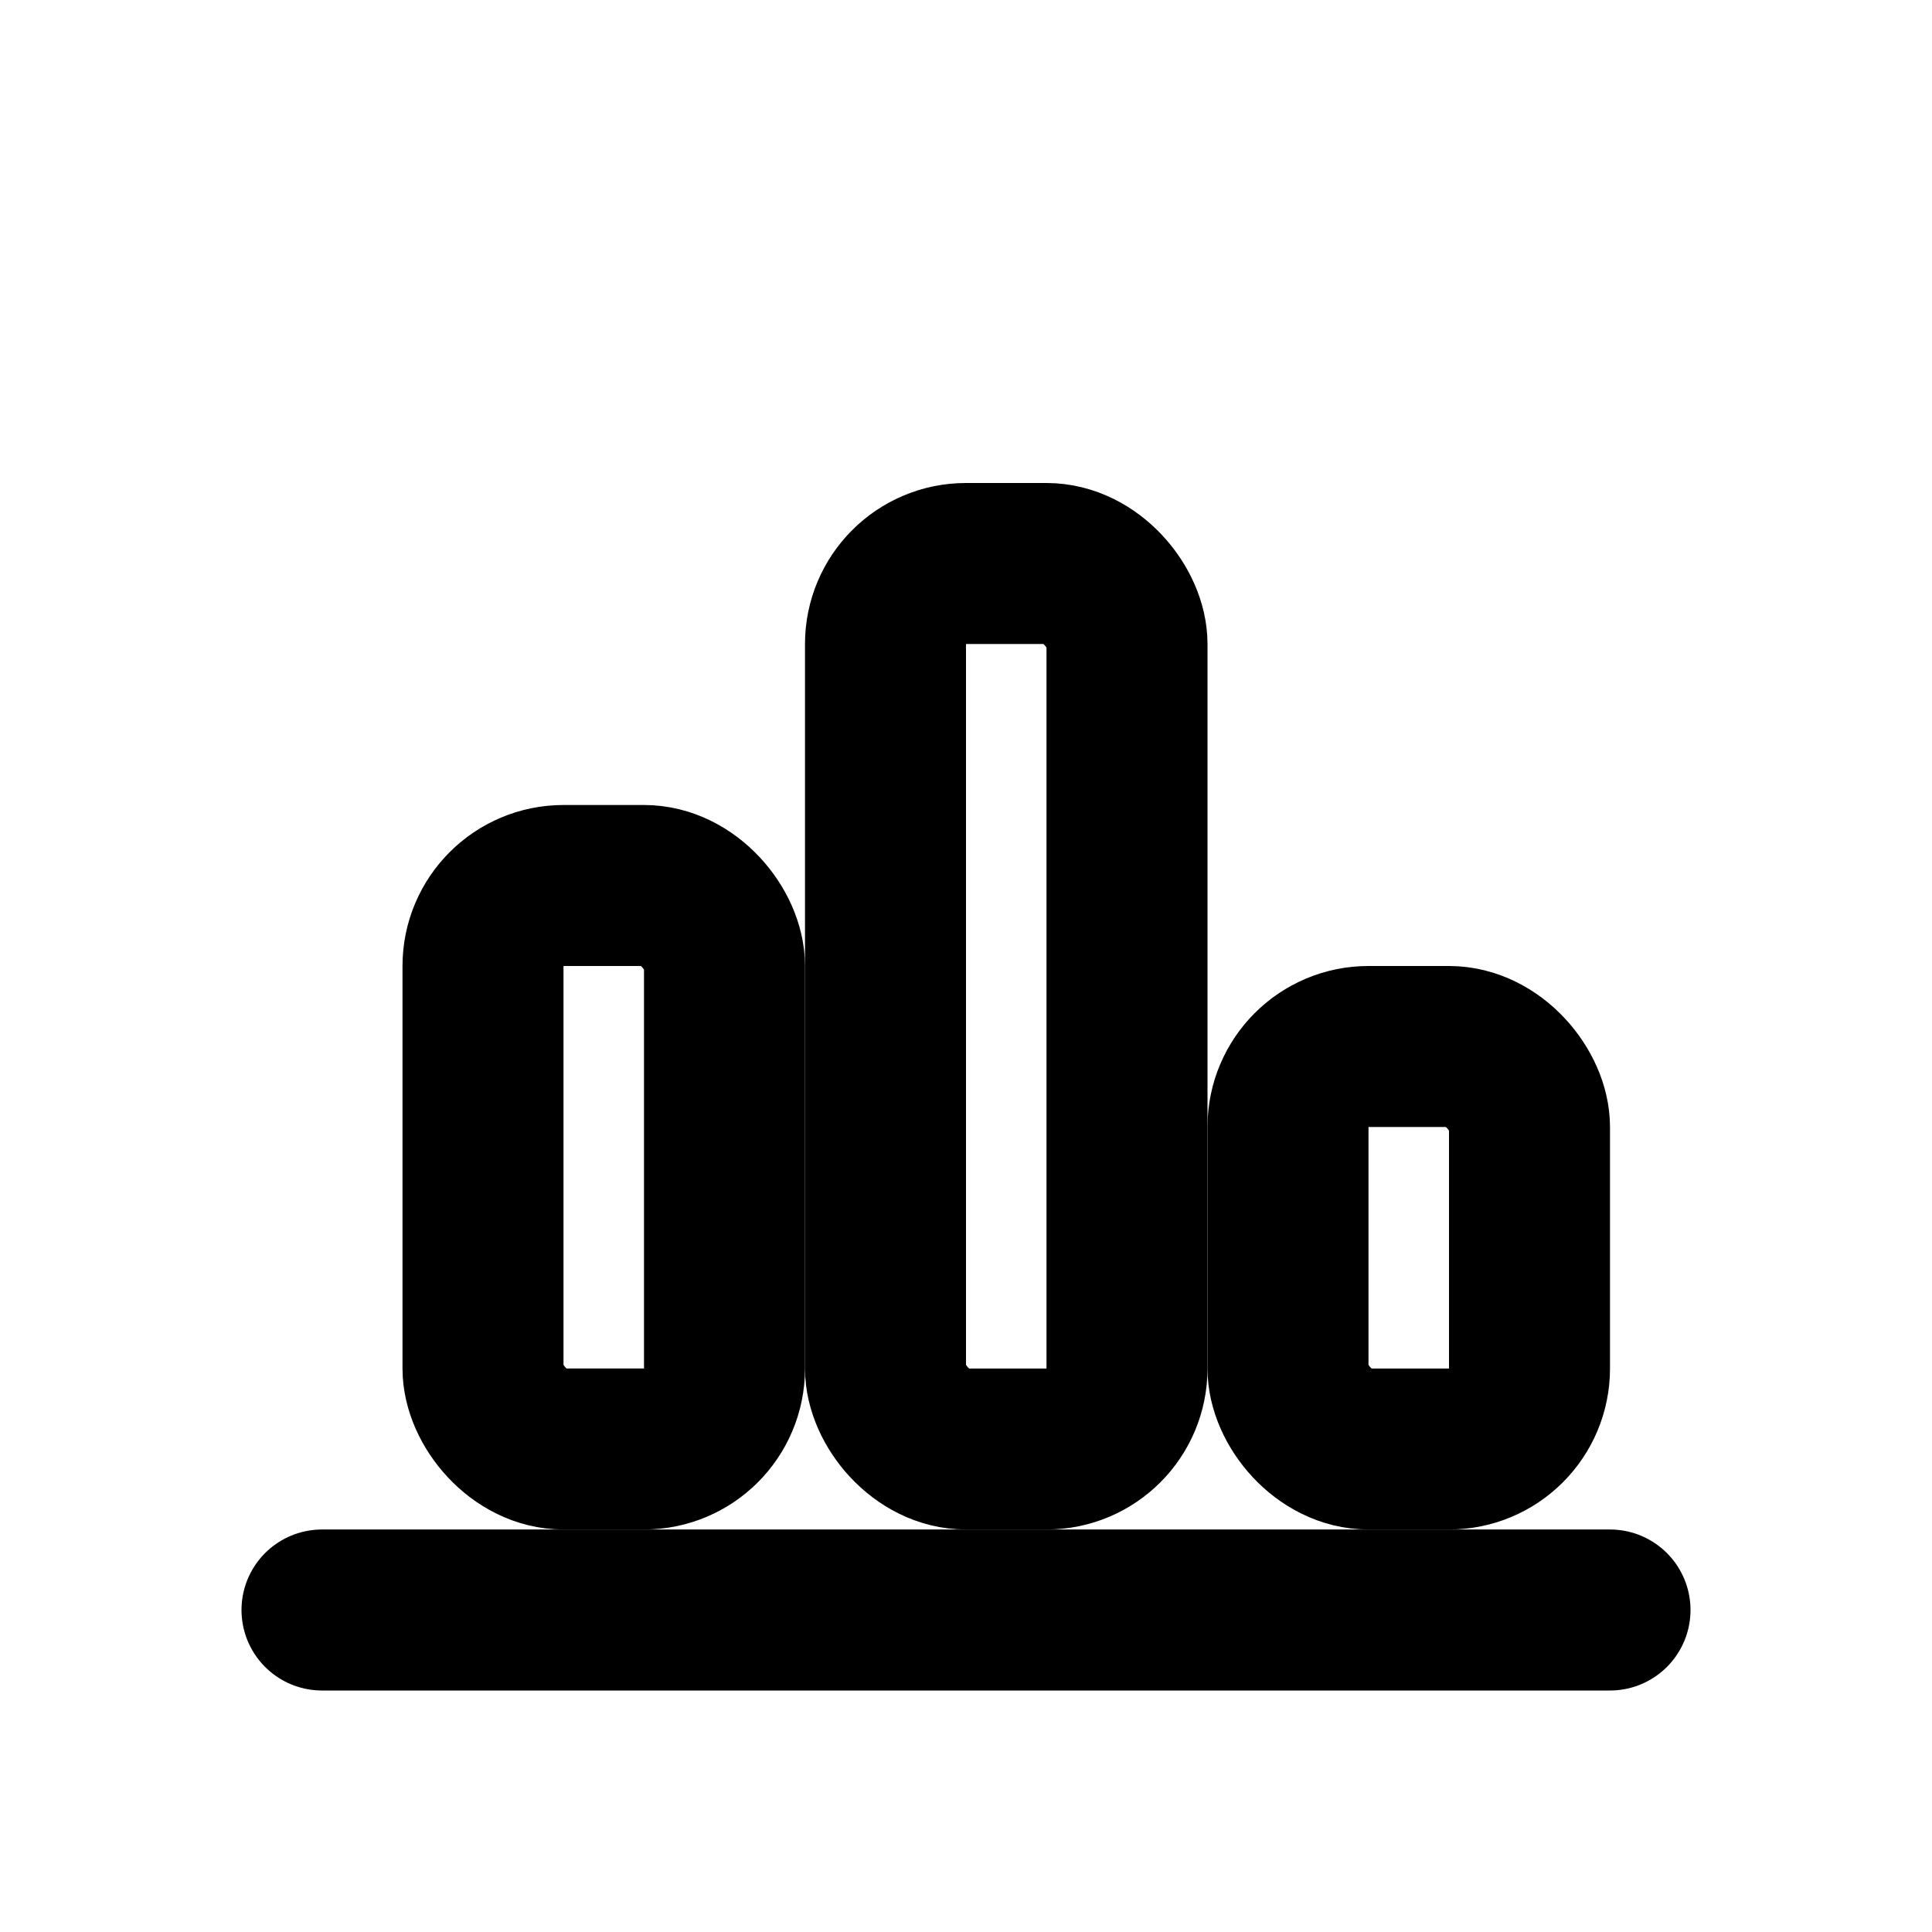 <svg xmlns="http://www.w3.org/2000/svg" width="24" height="24"
  viewBox="0 0 24 24" fill="none" stroke="currentColor" stroke-width="2"
  stroke-linecap="round" stroke-linejoin="round">
  <!-- chart bars -->
  <path d="M4 20h16"/>
  <rect x="6" y="11" width="3" height="7" rx="1"/>
  <rect x="11" y="7" width="3" height="11" rx="1"/>
  <rect x="16" y="13" width="3" height="5" rx="1"/>
</svg>